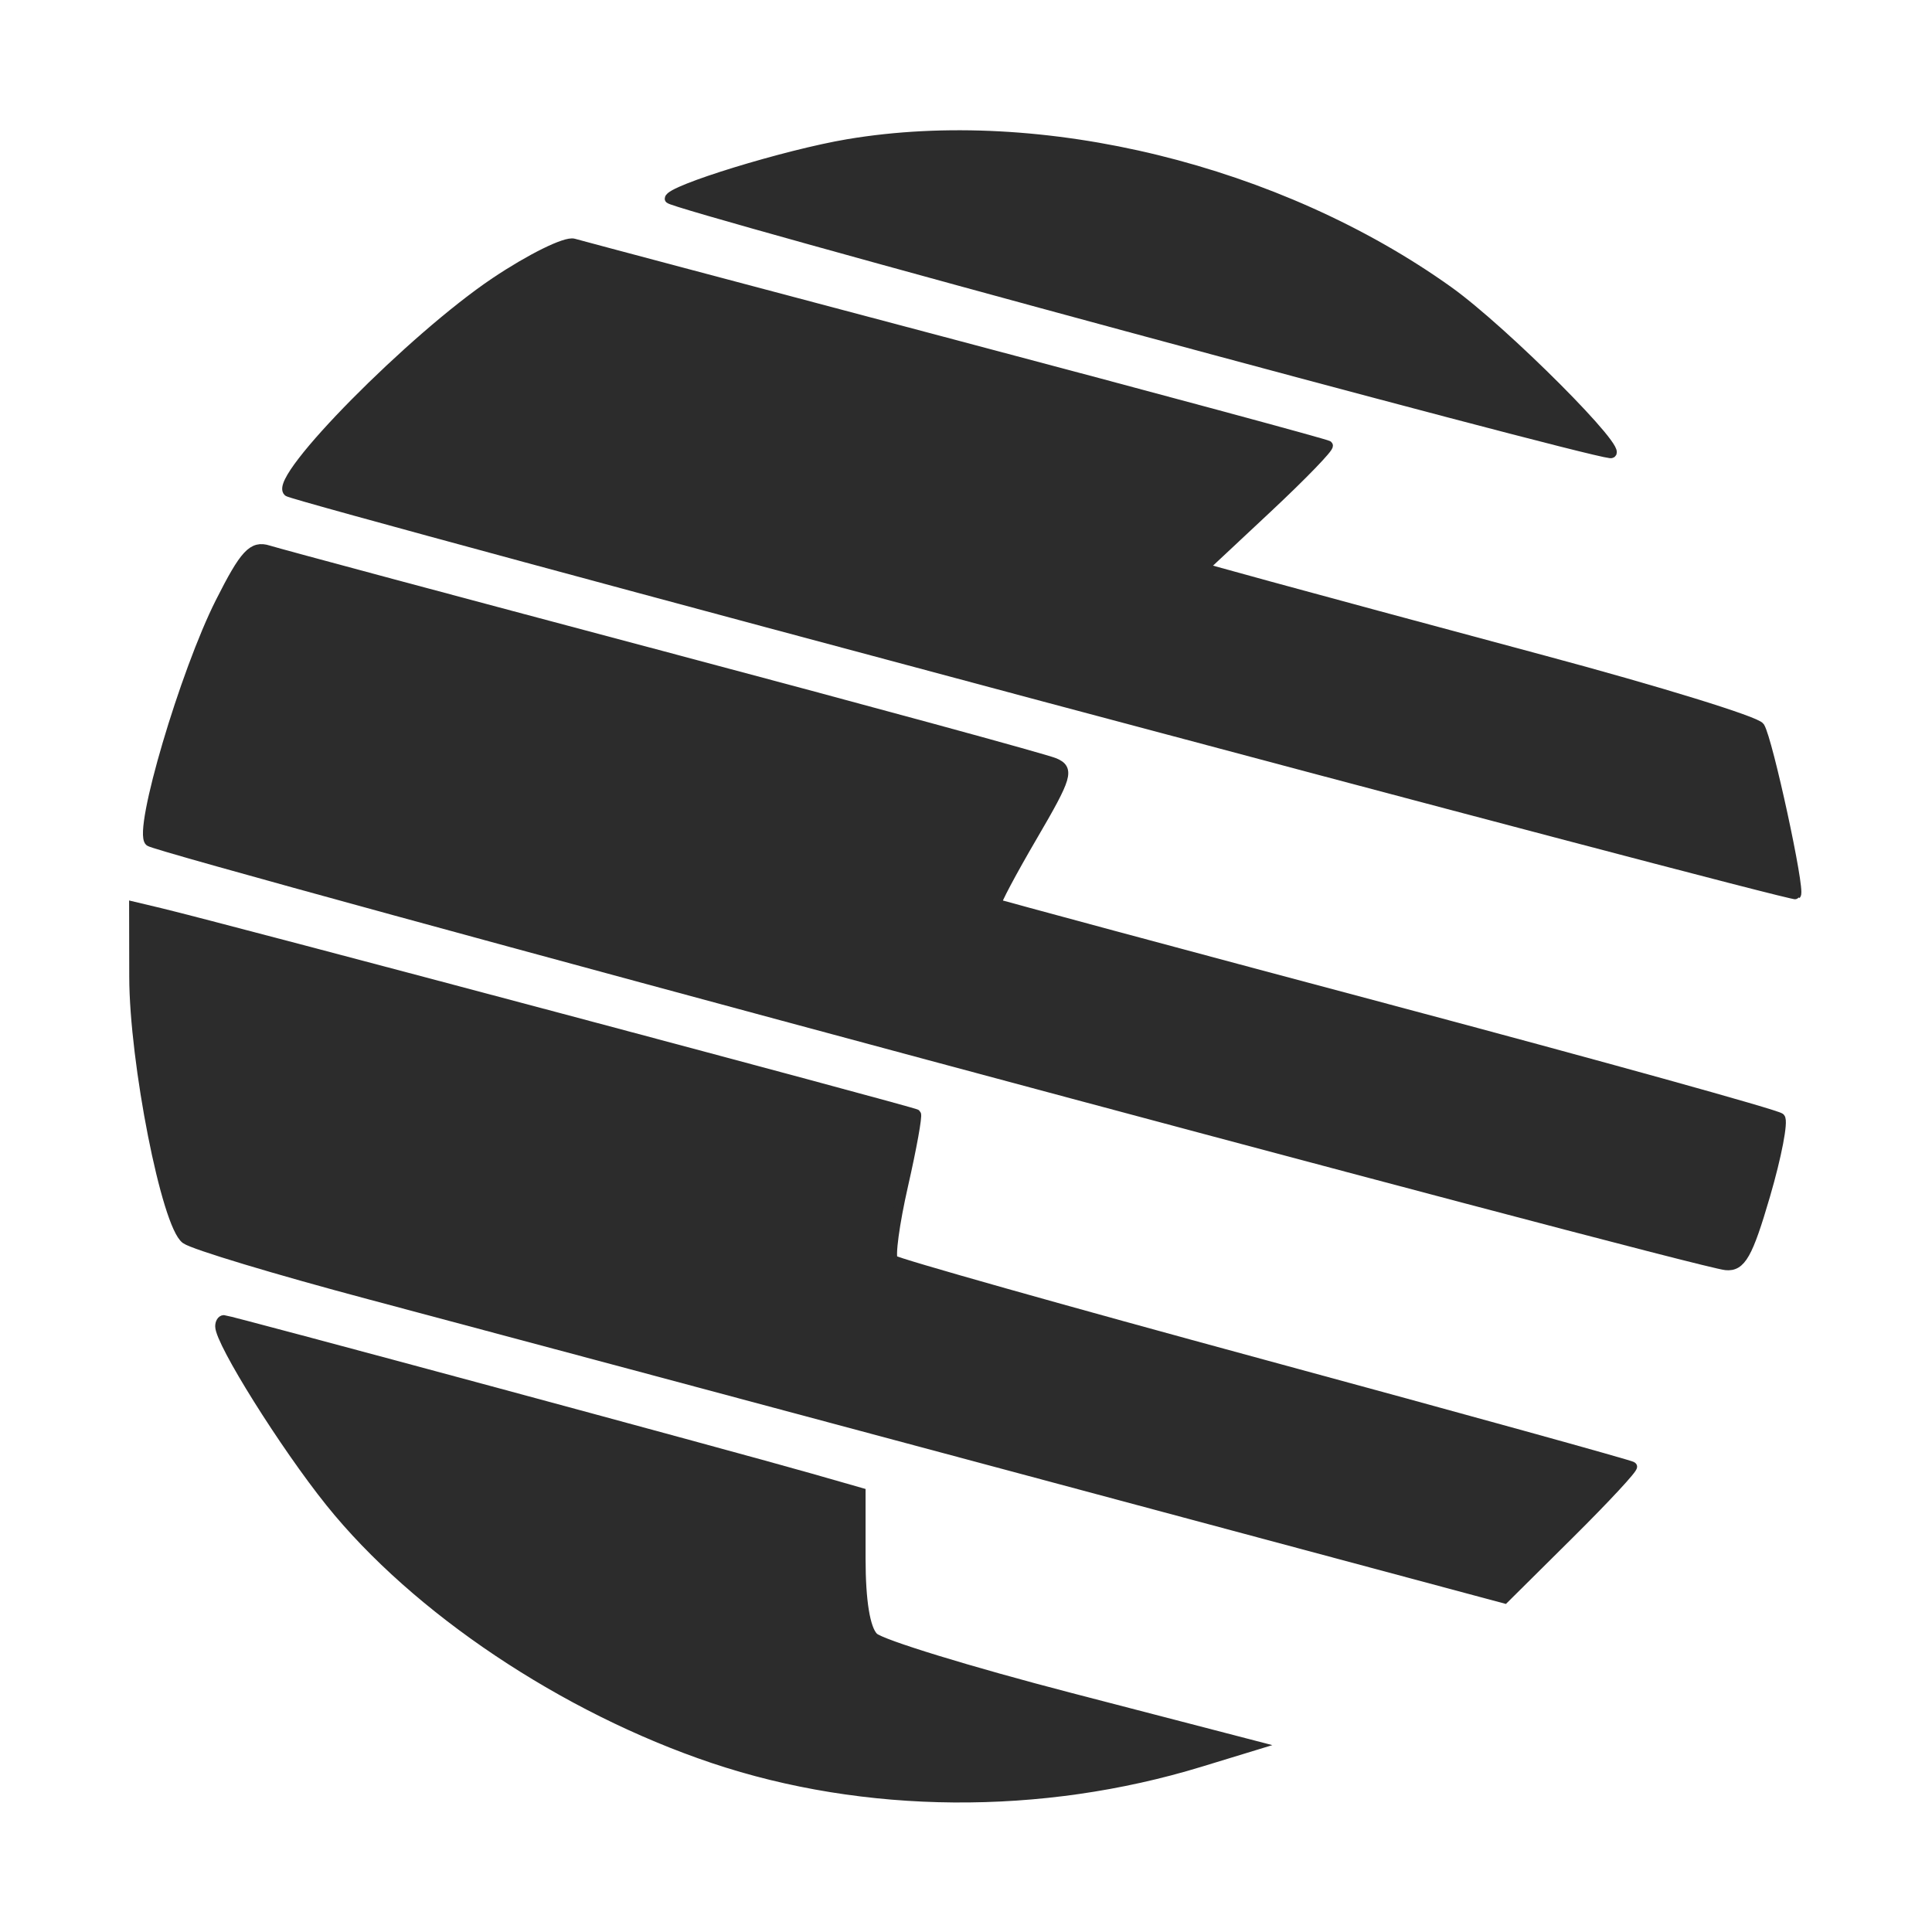 <?xml version="1.0" encoding="utf-8"?>
<!DOCTYPE svg PUBLIC "-//W3C//DTD SVG 20010904//EN" "http://www.w3.org/TR/2001/REC-SVG-20010904/DTD/svg10.dtd">
<svg version="1.0" xmlns="http://www.w3.org/2000/svg" width="202pt" height="202pt" viewBox="0 0 202 202" style="" preserveAspectRatio="xMidYMid meet">
<g fill="#2C2C2CFF" stroke="#2C2C2CFF">
<path d="M 23.031 62.939 C 19.318 70.294 14.428 86.847 15.632 87.984 C 16.512 88.815 176.871 131.936 180.440 132.301 C 182.041 132.465 182.765 131.186 184.573 125.000 C 185.779 120.875 186.480 117.218 186.133 116.873 C 185.785 116.528 167.275 111.391 145.000 105.456 C 122.725 99.521 104.378 94.582 104.229 94.479 C 104.081 94.376 105.773 91.189 107.991 87.396 C 111.611 81.206 111.843 80.423 110.262 79.750 C 109.293 79.337 90.848 74.308 69.273 68.574 C 47.698 62.841 29.154 57.866 28.065 57.521 C 26.416 56.997 25.571 57.907 23.031 62.939 "/></g>
<g fill="#2C2C2CFF" stroke="#2C2C2CFF">
<path d="M 51.775 29.497 C 43.138 35.291 28.580 50.020 30.115 51.412 C 30.806 52.038 187.452 93.882 187.800 93.533 C 188.257 93.076 184.860 77.391 184.005 76.008 C 183.633 75.405 173.467 72.267 161.414 69.033 C 149.361 65.799 136.425 62.305 132.666 61.269 L 125.833 59.386 132.520 53.130 C 136.198 49.689 139.048 46.740 138.854 46.576 C 138.659 46.413 121.175 41.690 100.000 36.081 C 78.825 30.472 60.816 25.687 59.981 25.447 C 59.145 25.208 55.452 27.030 51.775 29.497 "/></g>
<g fill="#2C2C2CFF" stroke="#2C2C2CFF">
<path d="M 14.013 102.142 C 14.029 111.058 17.381 128.074 19.414 129.561 C 20.224 130.153 28.899 132.770 38.693 135.378 C 48.487 137.986 79.181 146.200 106.903 153.631 L 157.305 167.143 164.124 160.377 C 167.875 156.655 170.817 153.483 170.662 153.329 C 170.507 153.174 153.190 148.381 132.178 142.678 C 111.167 136.975 93.713 132.046 93.391 131.725 C 93.070 131.404 93.544 127.903 94.444 123.944 C 95.345 119.986 95.950 116.629 95.791 116.483 C 95.522 116.237 22.921 96.907 16.750 95.438 L 14.000 94.783 14.013 102.142 "/></g>
<g fill="#2C2C2CFF" stroke="#2C2C2CFF">
<path d="M 23.000 138.669 C 23.000 140.347 29.744 151.121 34.511 157.059 C 43.506 168.262 58.994 178.625 74.565 183.858 C 90.421 189.187 108.837 189.329 125.466 184.249 L 131.191 182.500 111.941 177.500 C 101.353 174.750 92.085 171.905 91.345 171.179 C 90.476 170.325 90.000 167.416 90.000 162.957 L 90.000 156.056 84.750 154.555 C 76.832 152.291 23.878 138.000 23.409 138.000 C 23.184 138.000 23.000 138.301 23.000 138.669 "/></g>
<g fill="#2C2C2CFF" stroke="#2C2C2CFF">
<path d="M 88.660 15.048 C 82.183 16.135 70.000 19.877 70.002 20.779 C 70.003 21.344 164.880 47.029 168.362 47.406 C 170.252 47.612 157.251 34.567 151.414 30.401 C 133.643 17.721 108.861 11.657 88.660 15.048 "/></g>
</svg>
